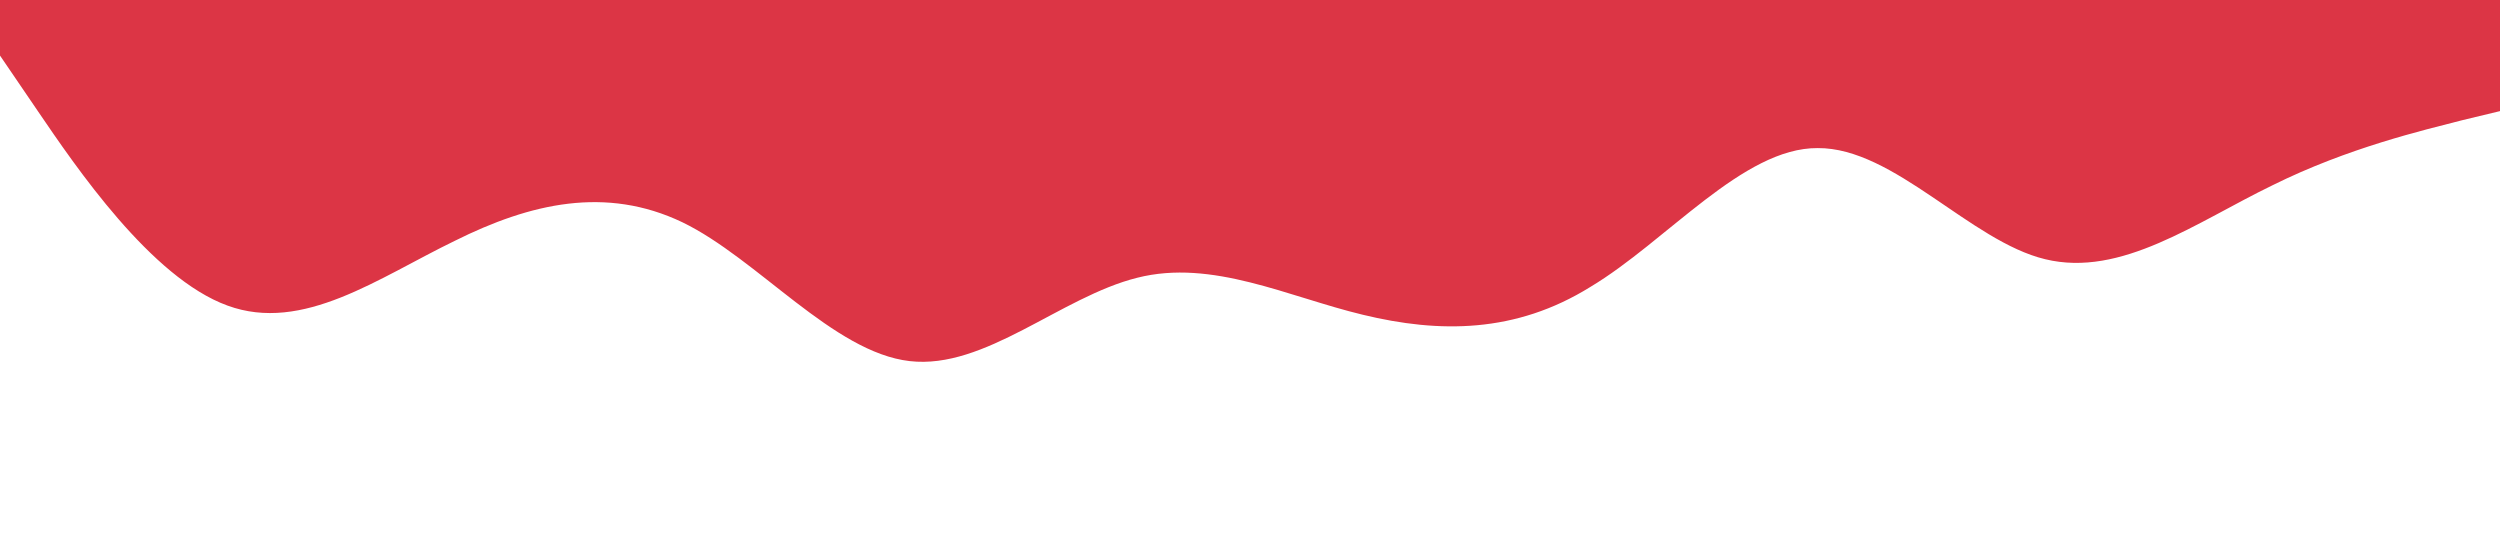 <?xml version="1.0" standalone="no"?><svg xmlns="http://www.w3.org/2000/svg" viewBox="0 0 1440 320"><path fill="#dc3545" fill-opacity="1" d="M0,32L21.8,64C43.6,96,87,160,131,176C174.5,192,218,160,262,138.7C305.5,117,349,107,393,128C436.4,149,480,203,524,208C567.3,213,611,171,655,160C698.2,149,742,171,785,181.3C829.1,192,873,192,916,165.3C960,139,1004,85,1047,85.3C1090.9,85,1135,139,1178,149.3C1221.8,160,1265,128,1309,106.7C1352.7,85,1396,75,1418,69.3L1440,64L1440,0L1418.2,0C1396.4,0,1353,0,1309,0C1265.5,0,1222,0,1178,0C1134.5,0,1091,0,1047,0C1003.6,0,960,0,916,0C872.7,0,829,0,785,0C741.8,0,698,0,655,0C610.9,0,567,0,524,0C480,0,436,0,393,0C349.1,0,305,0,262,0C218.2,0,175,0,131,0C87.3,0,44,0,22,0L0,0Z"></path></svg>